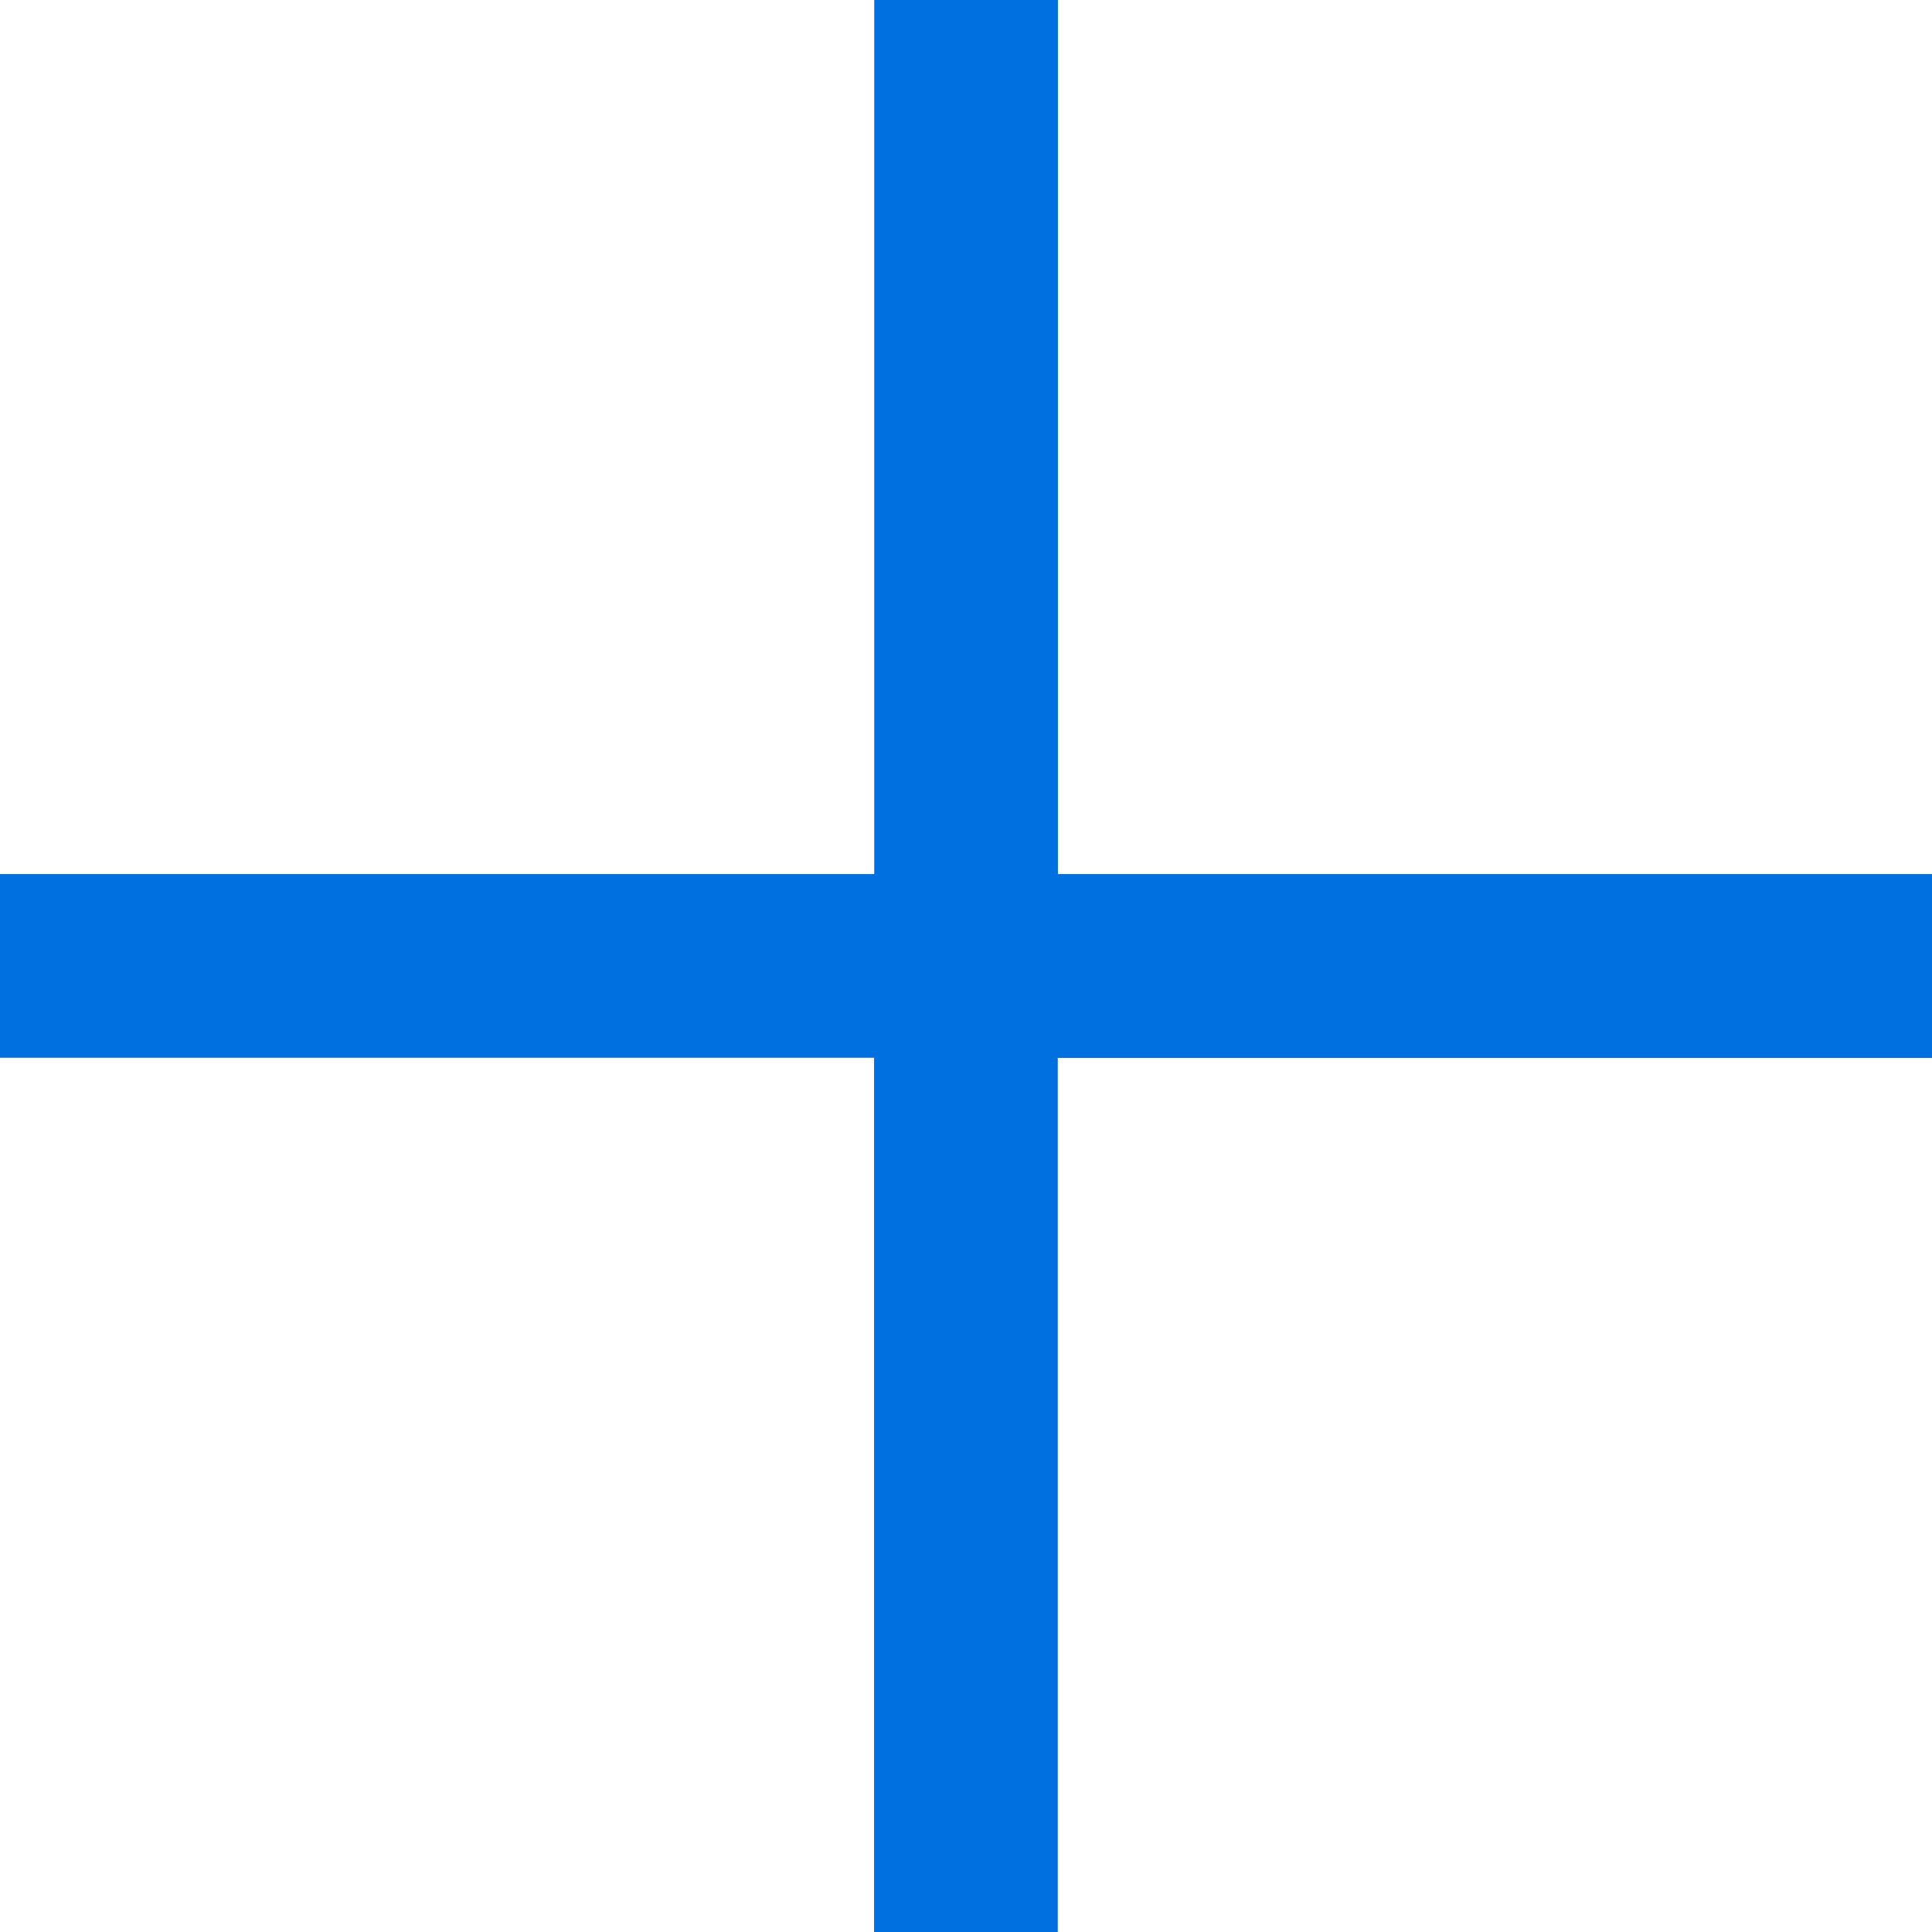 <svg width="12" height="12" viewBox="0 0 12 12" xmlns="http://www.w3.org/2000/svg">
  <title>24FD0ED1-E46F-454C-BE8C-CA17C761D9AC</title>
  <path d="M12 5.429H6.571V0H5.43v5.429H0V6.57h5.429V12H6.57V6.571H12z" fill-rule="nonzero" fill="#0070E0"/>
</svg>

